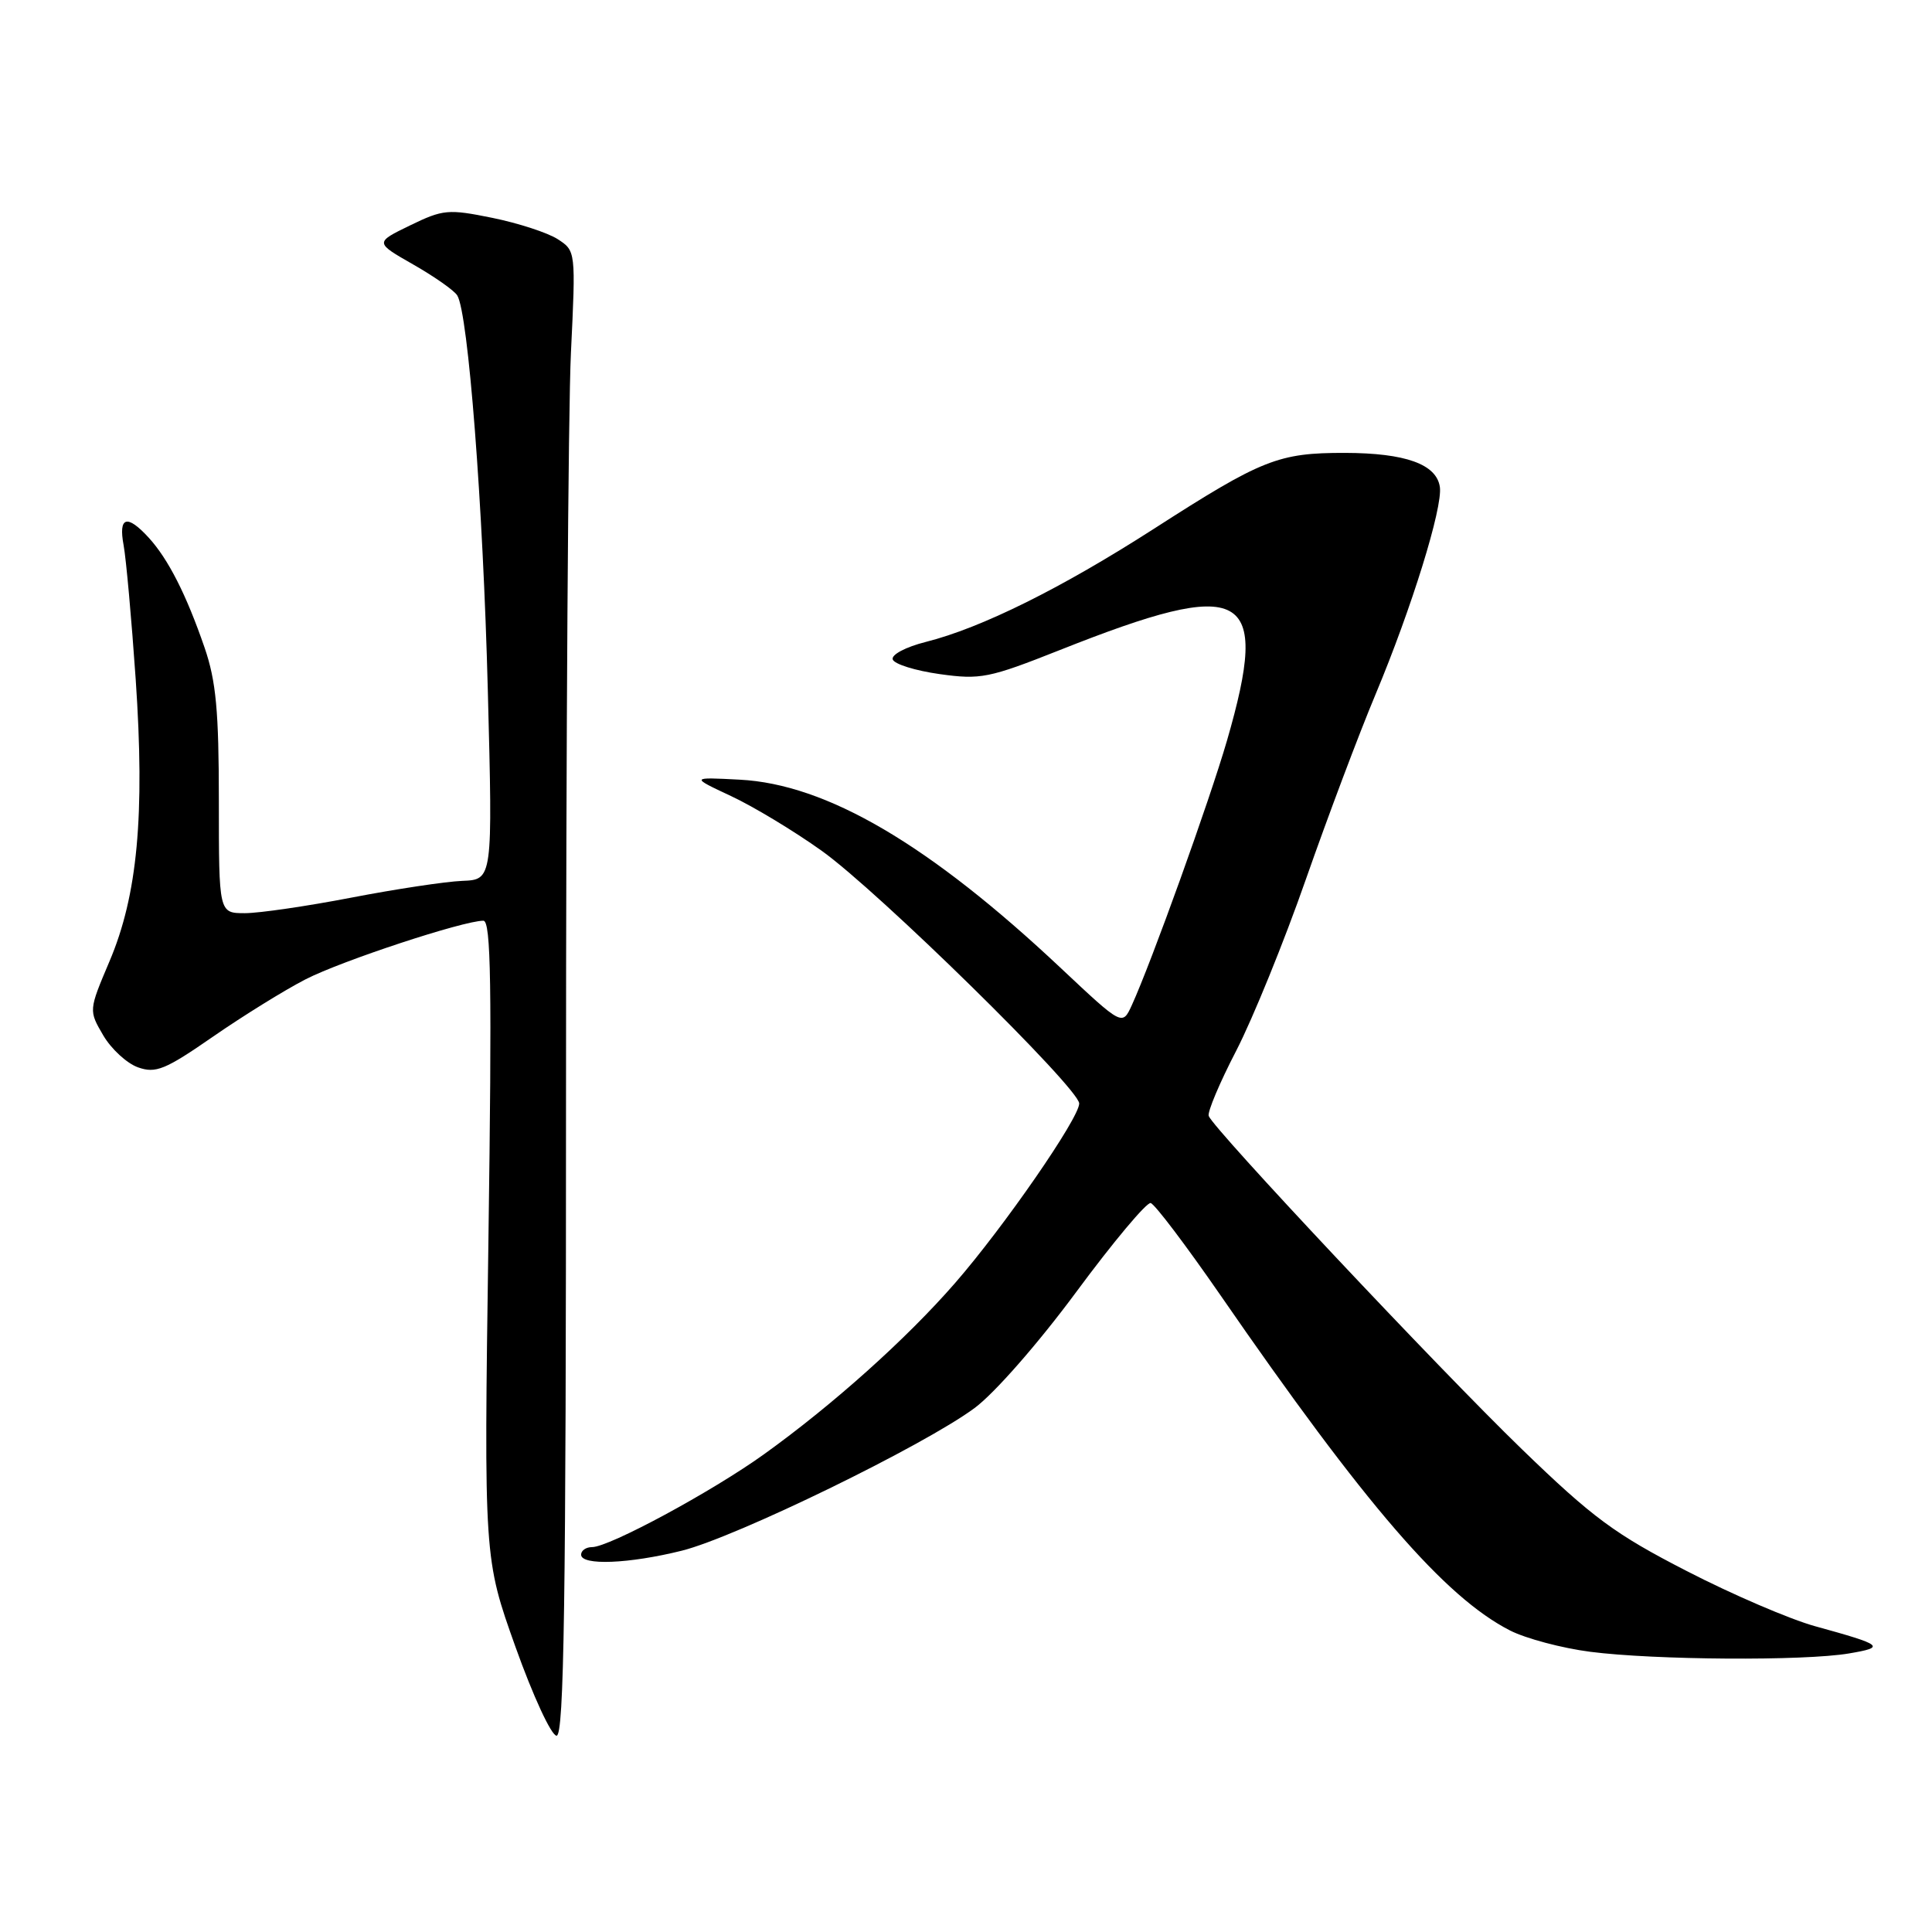 <?xml version="1.0" encoding="UTF-8" standalone="no"?>
<!DOCTYPE svg PUBLIC "-//W3C//DTD SVG 1.1//EN" "http://www.w3.org/Graphics/SVG/1.1/DTD/svg11.dtd" >
<svg xmlns="http://www.w3.org/2000/svg" xmlns:xlink="http://www.w3.org/1999/xlink" version="1.1" viewBox="0 0 256 256">
 <g >
 <path fill="currentColor"
d=" M 75.00 145.16 C 75.00 98.50 75.29 54.22 75.65 46.78 C 76.30 33.27 76.29 33.24 73.90 31.69 C 72.58 30.84 68.69 29.57 65.25 28.87 C 59.39 27.68 58.72 27.74 54.33 29.87 C 49.66 32.14 49.66 32.14 54.76 35.05 C 57.56 36.65 60.19 38.49 60.59 39.15 C 62.04 41.49 64.01 66.94 64.64 91.53 C 65.29 116.56 65.29 116.56 61.25 116.72 C 59.04 116.81 52.42 117.81 46.56 118.94 C 40.70 120.07 34.35 121.00 32.45 121.00 C 29.00 121.00 29.00 121.00 29.00 106.16 C 29.00 94.21 28.63 90.24 27.11 85.82 C 24.69 78.79 22.30 74.09 19.71 71.25 C 16.83 68.10 15.67 68.45 16.38 72.25 C 16.71 74.04 17.43 82.03 17.98 90.00 C 19.21 108.03 18.23 118.64 14.50 127.40 C 11.75 133.89 11.75 133.89 13.68 137.19 C 14.74 139.00 16.82 140.91 18.29 141.43 C 20.64 142.26 21.89 141.75 28.24 137.35 C 32.23 134.59 37.75 131.17 40.50 129.76 C 45.27 127.31 61.39 122.00 64.05 122.00 C 65.06 122.00 65.19 130.59 64.72 164.25 C 64.12 206.50 64.12 206.50 68.31 218.24 C 70.62 224.71 73.06 229.99 73.75 229.99 C 74.74 230.00 75.00 212.37 75.00 145.16 Z  M 245.00 219.09 C 249.91 218.26 249.57 217.98 240.50 215.48 C 237.20 214.57 229.55 211.29 223.50 208.17 C 213.98 203.28 211.04 201.11 201.64 192.01 C 190.67 181.39 160.79 149.60 160.16 147.87 C 159.97 147.36 161.61 143.46 163.81 139.22 C 166.00 134.97 170.16 124.75 173.04 116.50 C 175.93 108.25 180.08 97.22 182.27 92.00 C 187.05 80.58 191.18 67.26 190.79 64.53 C 190.35 61.51 186.24 60.03 178.22 60.01 C 169.38 60.00 167.24 60.85 152.91 70.06 C 140.63 77.95 130.05 83.20 122.67 85.06 C 120.01 85.73 118.08 86.75 118.29 87.38 C 118.50 88.00 121.29 88.87 124.50 89.32 C 129.93 90.08 131.03 89.86 140.42 86.14 C 165.07 76.35 168.37 78.14 162.58 98.14 C 160.25 106.17 152.55 127.56 149.96 133.22 C 148.71 135.93 148.71 135.93 140.61 128.32 C 123.16 111.90 109.53 103.90 98.00 103.31 C 91.50 102.97 91.50 102.97 96.86 105.48 C 99.82 106.86 105.22 110.12 108.86 112.72 C 116.31 118.02 143.00 144.22 143.00 146.22 C 143.00 148.15 133.03 162.57 126.56 170.00 C 120.12 177.40 110.39 186.12 101.23 192.70 C 94.34 197.65 80.72 205.00 78.45 205.00 C 77.65 205.00 77.00 205.45 77.00 206.00 C 77.00 207.47 83.34 207.22 90.36 205.47 C 97.53 203.68 122.41 191.56 129.14 186.57 C 131.78 184.62 137.61 177.96 142.64 171.15 C 147.51 164.56 151.94 159.28 152.47 159.41 C 153.01 159.54 157.15 165.02 161.68 171.57 C 180.94 199.48 191.44 211.63 200.09 216.05 C 202.20 217.12 206.98 218.39 210.71 218.87 C 219.24 219.97 239.05 220.10 245.00 219.09 Z "/>
</g>
</svg>